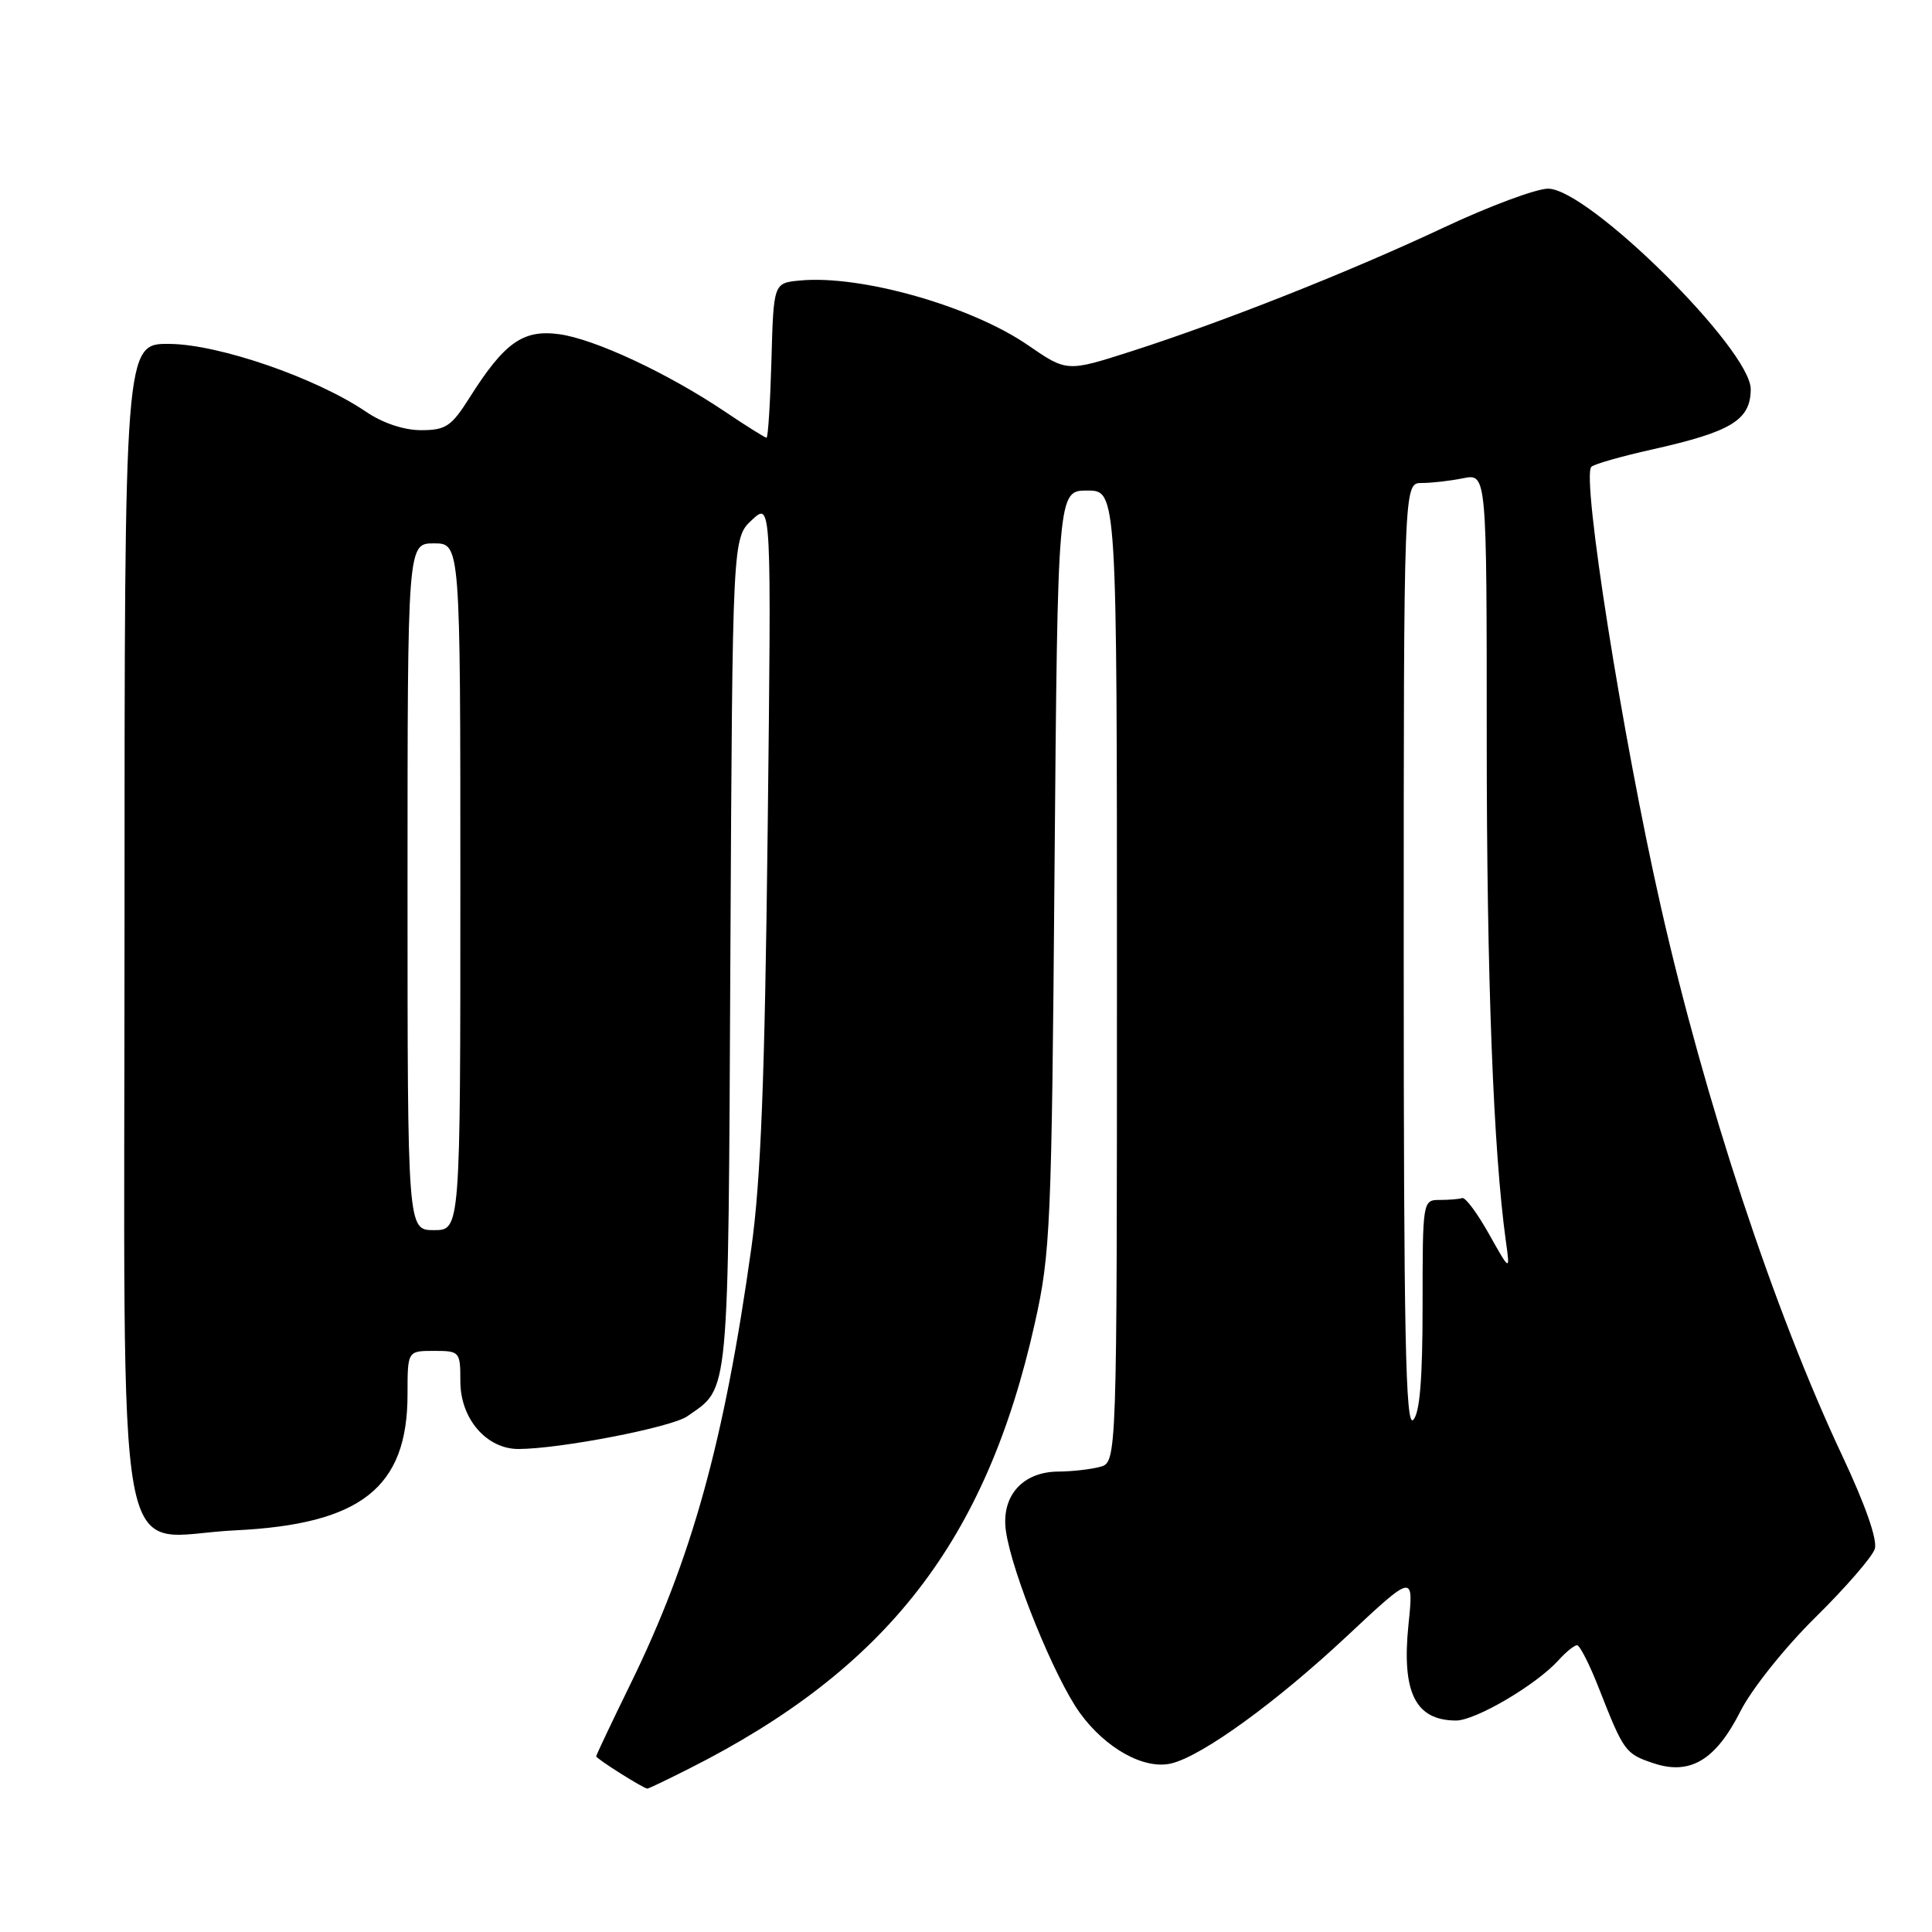 <?xml version="1.0" encoding="UTF-8" standalone="no"?>
<!DOCTYPE svg PUBLIC "-//W3C//DTD SVG 1.1//EN" "http://www.w3.org/Graphics/SVG/1.1/DTD/svg11.dtd" >
<svg xmlns="http://www.w3.org/2000/svg" xmlns:xlink="http://www.w3.org/1999/xlink" version="1.1" viewBox="0 0 256 256">
 <g >
 <path fill="currentColor"
d=" M 91.28 234.37 C 117.51 221.15 130.67 204.21 137.12 175.33 C 139.19 166.09 139.35 162.51 139.73 115.25 C 140.15 65.00 140.15 65.00 144.07 65.00 C 148.00 65.00 148.00 65.00 148.00 129.38 C 148.00 193.77 148.00 193.77 145.75 194.37 C 144.51 194.70 142.04 194.98 140.25 194.99 C 135.49 195.01 132.63 198.24 133.29 202.87 C 134.07 208.39 139.76 222.37 143.09 226.97 C 146.53 231.72 151.68 234.55 155.26 233.65 C 159.39 232.61 169.11 225.56 178.46 216.81 C 187.33 208.51 187.33 208.51 186.63 215.27 C 185.71 224.26 187.54 227.95 192.91 227.98 C 195.49 228.00 203.54 223.27 206.51 219.99 C 207.50 218.89 208.61 218.00 208.97 218.00 C 209.33 218.00 210.65 220.59 211.88 223.75 C 215.16 232.11 215.37 232.39 219.10 233.64 C 223.96 235.26 227.34 233.23 230.63 226.73 C 232.09 223.83 236.50 218.30 240.54 214.32 C 244.55 210.37 248.09 206.28 248.42 205.24 C 248.80 204.06 247.17 199.40 244.12 192.92 C 235.08 173.71 225.92 145.99 220.04 120.00 C 214.98 97.65 209.54 63.19 210.86 61.86 C 211.21 61.50 214.83 60.47 218.90 59.56 C 229.41 57.21 231.95 55.67 231.98 51.59 C 232.03 46.35 210.47 25.00 205.13 25.00 C 203.56 25.00 197.38 27.30 191.39 30.11 C 178.84 36.01 162.26 42.58 149.94 46.54 C 141.37 49.29 141.37 49.29 136.20 45.73 C 128.67 40.55 114.04 36.40 106.00 37.17 C 102.50 37.50 102.50 37.50 102.22 47.75 C 102.06 53.39 101.77 58.00 101.57 58.00 C 101.37 58.00 98.89 56.45 96.07 54.55 C 88.47 49.44 78.79 44.92 74.08 44.28 C 69.29 43.64 66.83 45.39 62.20 52.72 C 59.81 56.50 59.07 57.00 55.79 57.00 C 53.51 57.00 50.70 56.06 48.47 54.54 C 41.87 50.07 29.06 45.64 22.50 45.57 C 16.50 45.50 16.50 45.50 16.50 122.34 C 16.50 212.47 14.88 203.55 31.14 202.78 C 47.84 201.98 54.00 197.12 54.00 184.75 C 54.00 179.00 54.00 179.00 57.50 179.00 C 60.92 179.00 61.00 179.09 61.00 183.05 C 61.00 187.98 64.46 192.00 68.70 192.00 C 74.21 191.99 88.97 189.13 91.06 187.67 C 96.70 183.72 96.48 186.15 96.78 126.39 C 97.06 71.29 97.06 71.29 99.64 68.89 C 102.22 66.50 102.22 66.50 101.72 110.00 C 101.34 142.94 100.82 156.39 99.55 165.42 C 95.96 191.05 91.67 206.52 83.55 223.12 C 81.05 228.23 79.00 232.55 79.00 232.72 C 79.00 233.04 85.27 236.99 85.78 237.00 C 85.94 237.00 88.41 235.82 91.28 234.37 Z  M 186.00 126.70 C 186.00 64.00 186.00 64.00 188.37 64.00 C 189.68 64.00 192.16 63.72 193.87 63.37 C 197.00 62.75 197.00 62.75 197.00 98.12 C 197.00 129.62 197.88 152.53 199.54 164.50 C 200.10 168.50 200.10 168.50 197.29 163.50 C 195.75 160.75 194.16 158.61 193.75 158.75 C 193.34 158.89 191.99 159.00 190.75 159.00 C 188.52 159.00 188.50 159.15 188.50 172.95 C 188.50 182.78 188.13 187.27 187.25 188.15 C 186.25 189.15 186.00 176.86 186.00 126.70 Z  M 54.00 117.50 C 54.00 72.00 54.00 72.00 57.50 72.00 C 61.00 72.00 61.00 72.00 61.00 117.50 C 61.00 163.00 61.00 163.00 57.50 163.00 C 54.00 163.00 54.00 163.00 54.00 117.50 Z "/>
</g>
</svg>